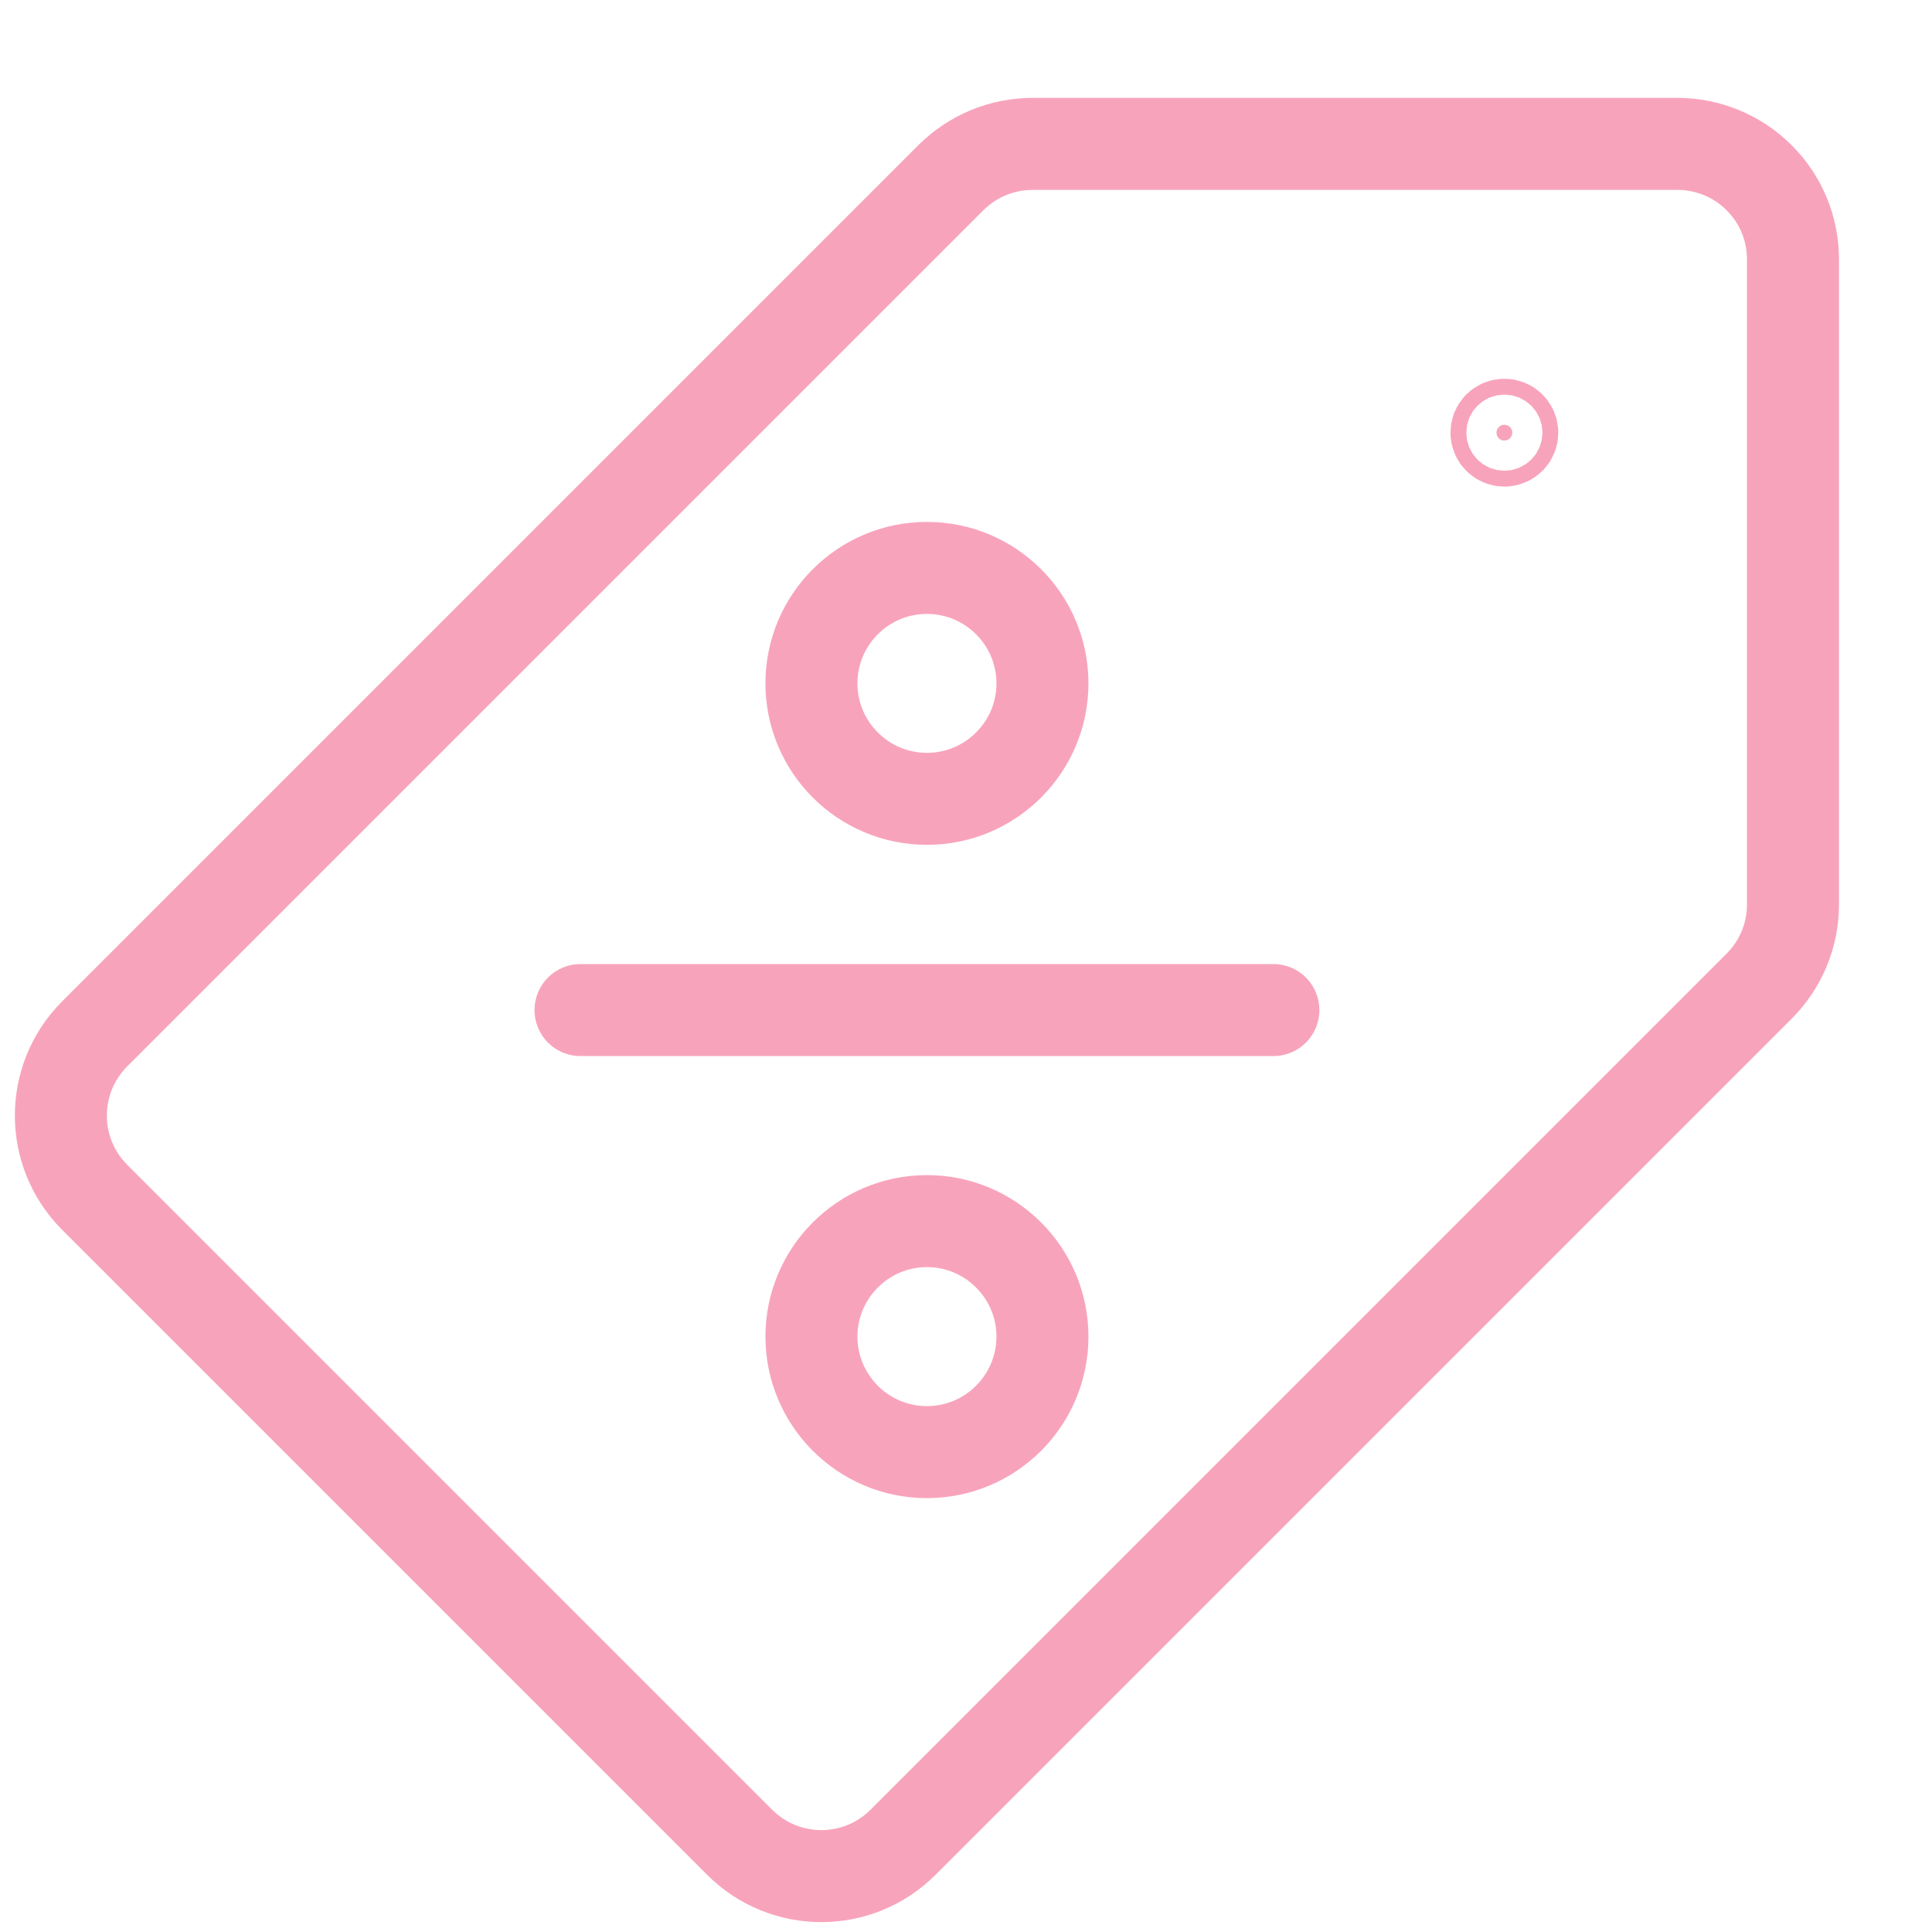<svg width="21" height="21" viewBox="0 0 21 21" fill="none" xmlns="http://www.w3.org/2000/svg">
<g clip-path="url(#clip0_23_1613)">
<path d="M16.438 4.703C16.438 4.655 16.399 4.617 16.352 4.617C16.304 4.617 16.266 4.655 16.266 4.703C16.266 4.75 16.304 4.789 16.352 4.789C16.399 4.789 16.438 4.75 16.438 4.703Z" fill="#F8A3BC" stroke="#F8A3BC"/>
<path d="M19.121 10.719C19.238 10.602 19.331 10.464 19.394 10.311C19.457 10.159 19.489 9.996 19.489 9.831V2.82C19.489 2.655 19.457 2.492 19.394 2.339C19.331 2.187 19.238 2.049 19.121 1.932C19.005 1.816 18.867 1.723 18.714 1.66C18.562 1.597 18.399 1.564 18.234 1.564H11.223C11.058 1.564 10.895 1.597 10.742 1.66C10.59 1.723 10.452 1.816 10.335 1.932L1.029 11.238C0.539 11.729 0.539 12.523 1.029 13.014L8.04 20.025C8.53 20.515 9.325 20.515 9.815 20.025L19.121 10.719Z" stroke="#F8A3BC" stroke-miterlimit="10" stroke-linecap="round" stroke-linejoin="round"/>
<path d="M10.075 6.173C10.768 6.173 11.331 6.735 11.331 7.428C11.331 8.121 10.768 8.683 10.075 8.683C9.383 8.683 8.82 8.121 8.82 7.428C8.82 6.735 9.383 6.173 10.075 6.173Z" stroke="#F8A3BC" stroke-miterlimit="10" stroke-linecap="round" stroke-linejoin="round"/>
<path d="M10.075 13.273C10.768 13.273 11.331 13.836 11.331 14.528C11.331 15.221 10.768 15.784 10.075 15.784C9.383 15.784 8.82 15.221 8.82 14.528C8.82 13.836 9.383 13.273 10.075 13.273Z" stroke="#F8A3BC" stroke-miterlimit="10" stroke-linecap="round" stroke-linejoin="round"/>
<path d="M6.31 10.979H13.841" stroke="#F8A3BC" stroke-miterlimit="10" stroke-linecap="round" stroke-linejoin="round"/>
</g>
<defs>
<clipPath id="clip0_23_1613">
<rect width="20" height="20" fill="white" transform="translate(0.075 0.979)"/>
</clipPath>
</defs>
</svg>
